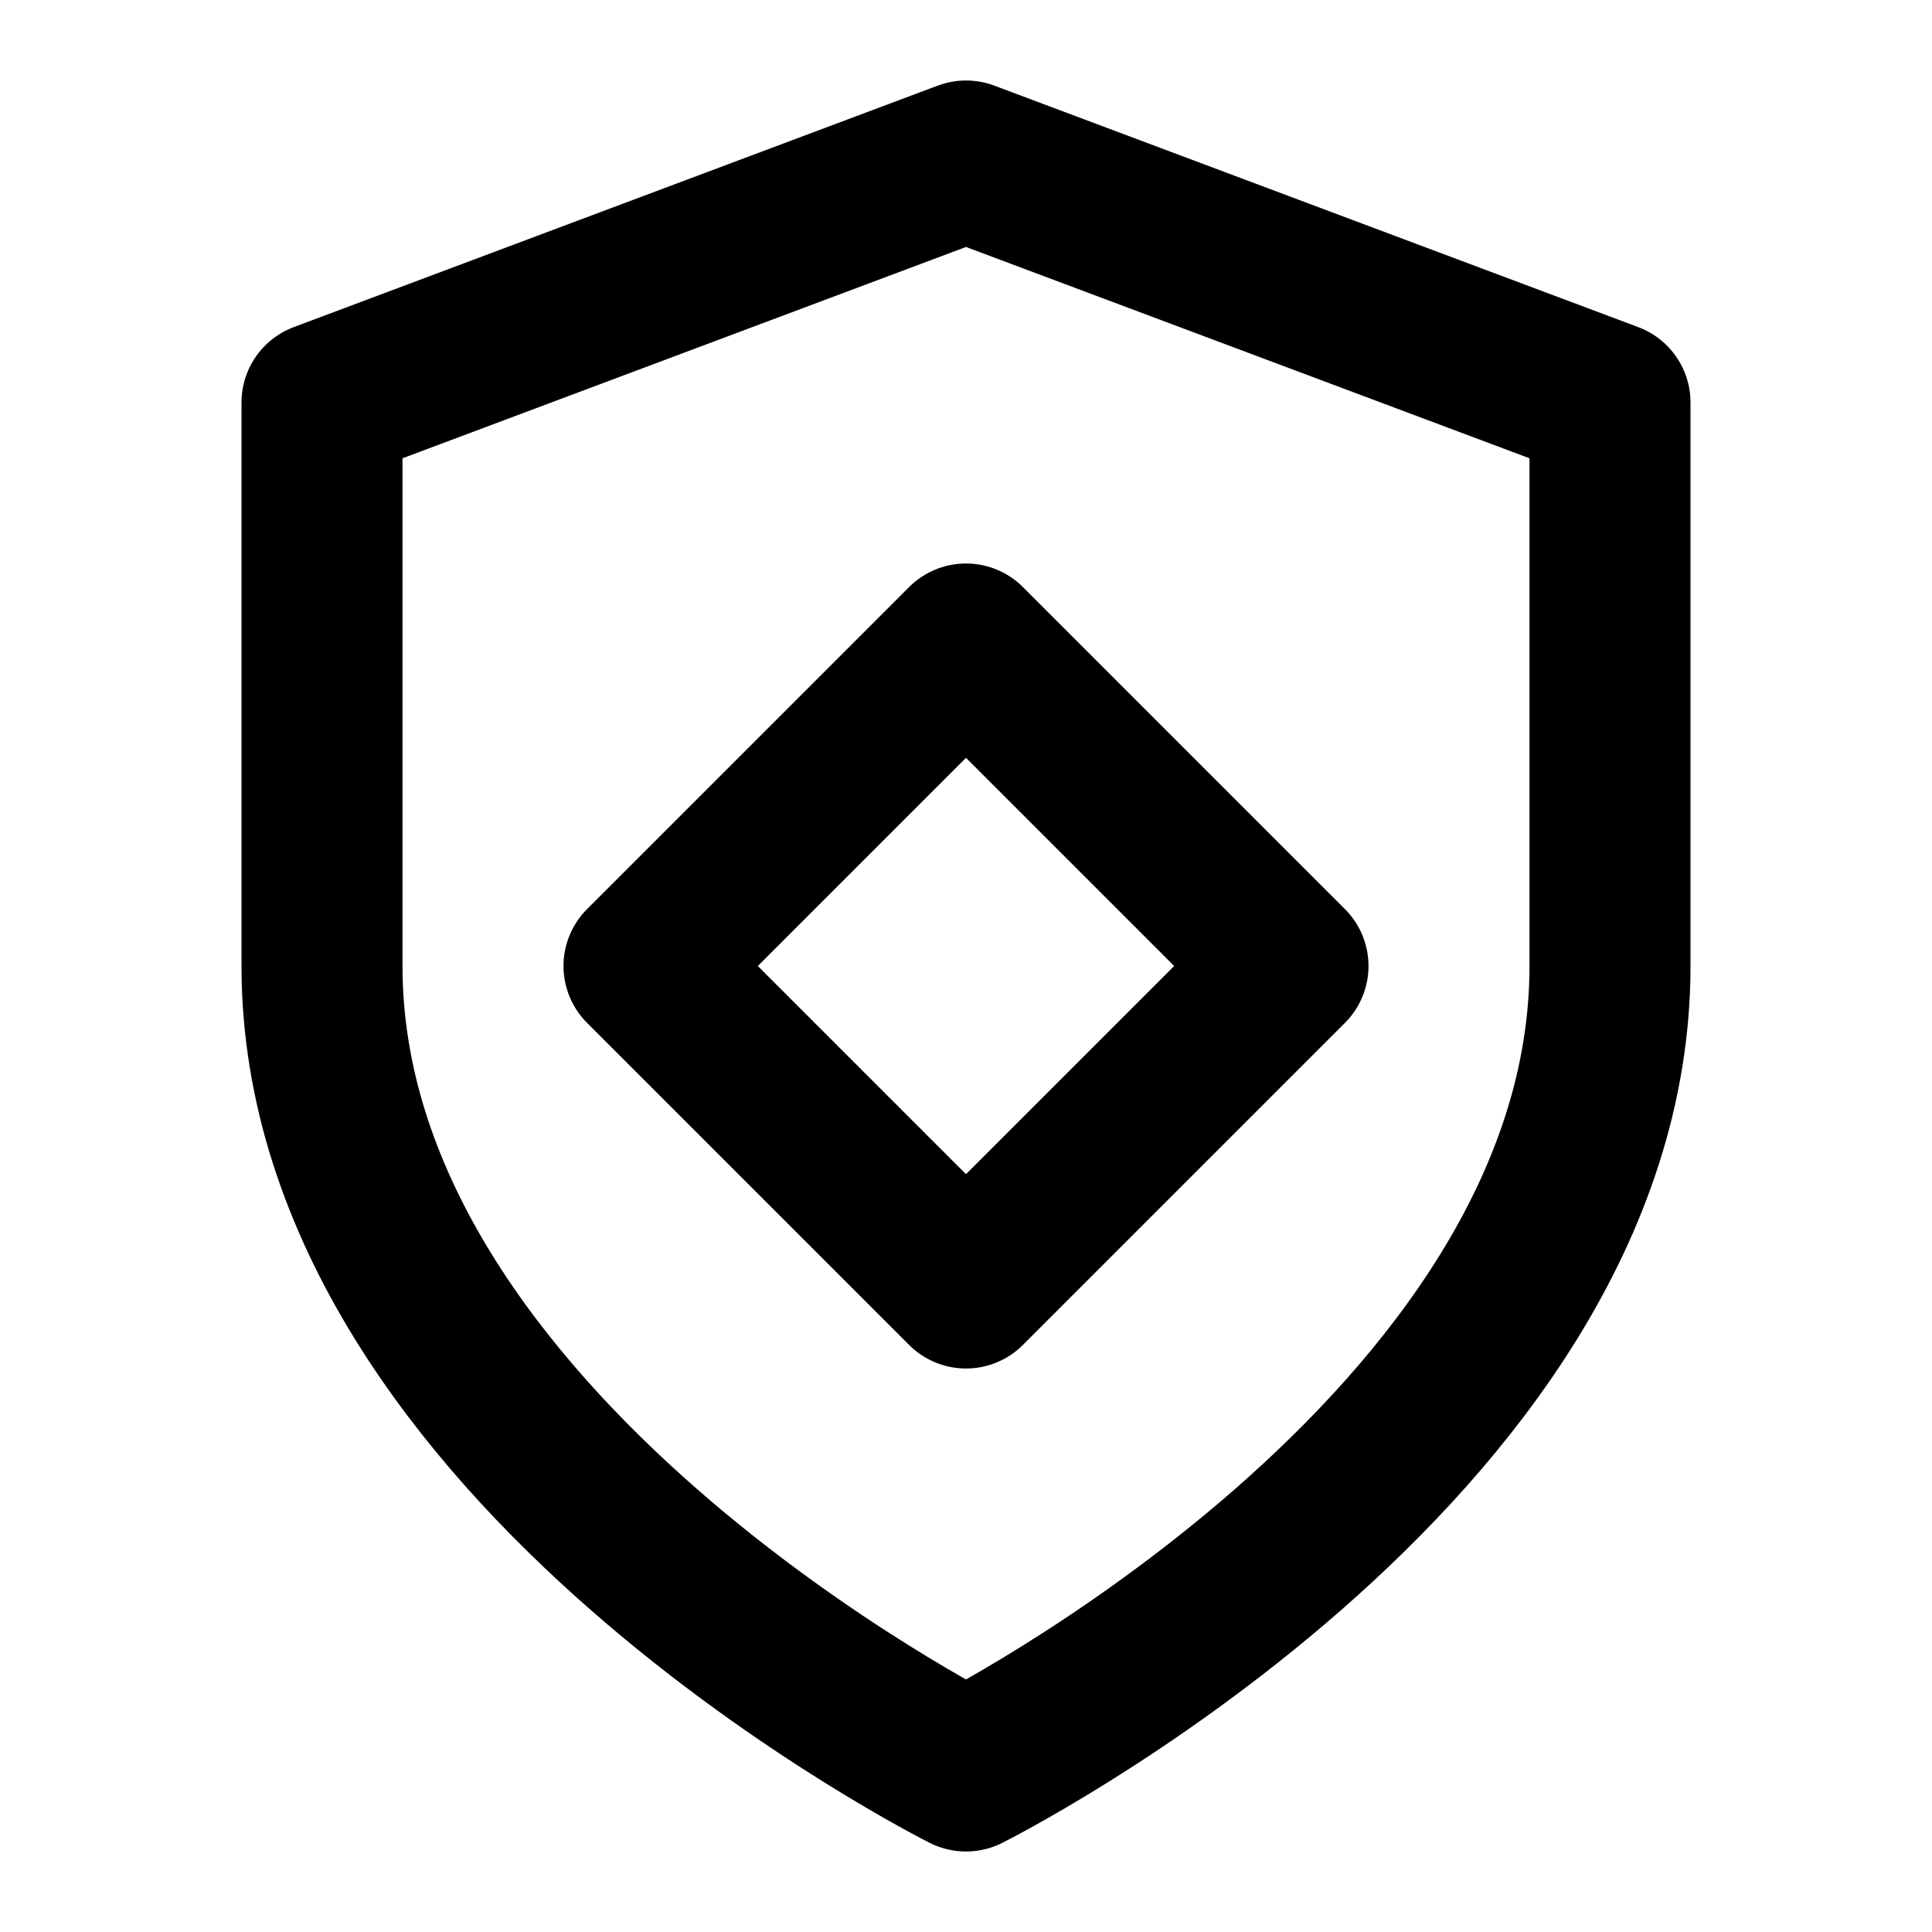 <?xml version="1.0" encoding="UTF-8"?>
<svg width="48" height="48" viewBox="0 0 24 24" fill="none" xmlns="http://www.w3.org/2000/svg">
    <path d="M12 22C12 22 20 18 20 12V5L12 2L4 5V12C4 18 12 22 12 22Z" stroke="currentColor" stroke-width="2" stroke-linecap="round" stroke-linejoin="round"/>
    <path d="M8 12L12 8L16 12L12 16L8 12Z" stroke="currentColor" stroke-width="2" stroke-linecap="round" stroke-linejoin="round"/>
</svg> 